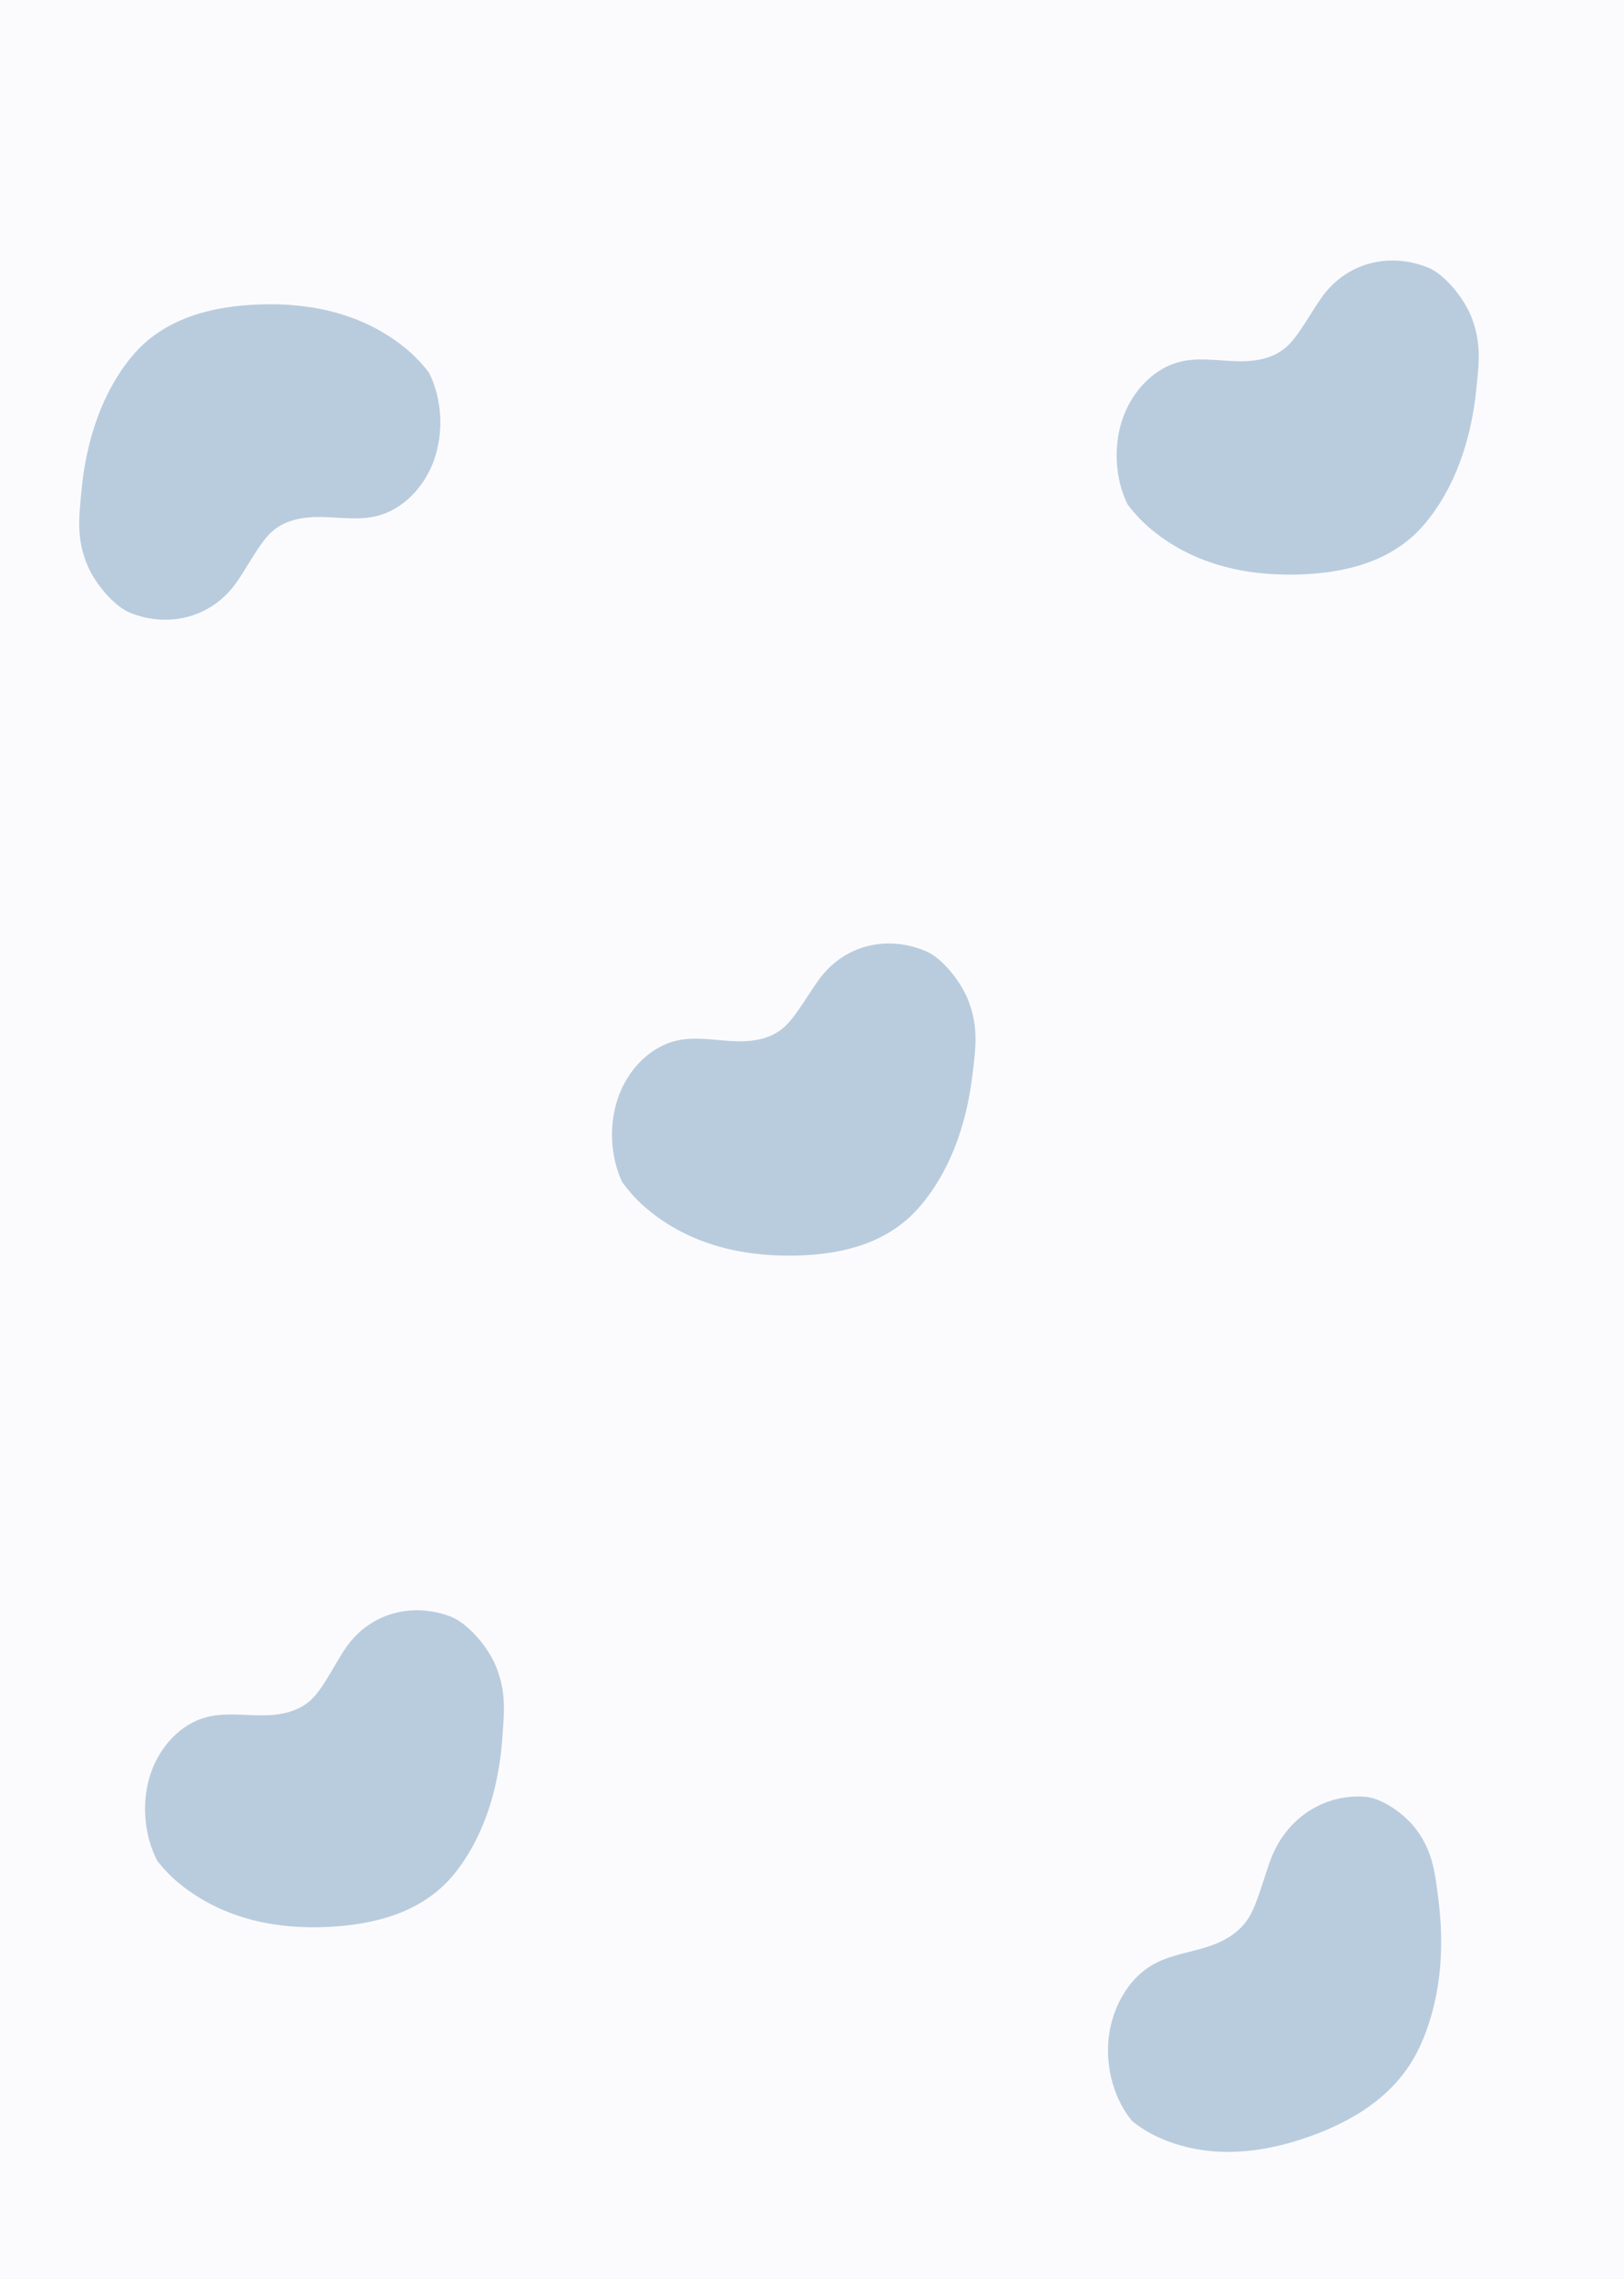 <svg width="1440" height="2020" viewBox="0 0 1440 2020" fill="none" xmlns="http://www.w3.org/2000/svg">
<rect width="1440" height="2020" fill="#FBFBFE"/>
<g filter="url(#filter0_f_347_1016)">
<path d="M862.373 951.994C864.911 930.083 868.18 910.866 858.37 886.186C851.918 869.955 835.636 849.484 821.577 843.362C789.182 829.254 751.12 835.888 727.604 866.324C718.356 878.293 705.852 901.412 694.793 910.895C681.657 922.16 664.489 923.714 648.404 922.757C632.32 921.8 616.066 918.75 600.225 922.31C578.217 927.256 558.559 945.622 549.104 970.068C539.649 994.515 540.646 1024.4 551.696 1047.79C557.414 1055.61 563.751 1062.77 570.727 1068.94C607.81 1101.75 654.596 1113.32 701.524 1112.98C741.935 1112.69 785.188 1104.11 814.587 1070.63C842.013 1039.4 857.164 996.959 862.373 951.994Z" fill="#B9CCDE"/>
</g>
<g filter="url(#filter1_f_347_1016)">
<path d="M445.513 1539.43C447.005 1517.42 449.354 1498.07 438.379 1473.89C431.162 1457.98 413.923 1438.31 399.588 1432.87C366.558 1420.32 328.855 1428.76 306.816 1460.28C298.148 1472.67 286.76 1496.36 276.166 1506.36C263.581 1518.24 246.507 1520.61 230.395 1520.42C214.283 1520.23 197.902 1517.96 182.248 1522.27C160.501 1528.26 141.74 1547.54 133.461 1572.41C125.182 1597.28 127.601 1627.08 139.753 1649.92C145.837 1657.46 152.508 1664.3 159.77 1670.14C198.374 1701.14 245.659 1710.48 292.517 1707.9C332.868 1705.68 375.663 1695.05 403.434 1660.21C429.341 1627.71 442.452 1584.59 445.513 1539.43Z" fill="#B9CCDE"/>
</g>
<g filter="url(#filter2_f_347_1016)">
<path d="M1275.51 1684.34C1272.7 1662.27 1271.23 1642.57 1256.08 1621.92C1246.12 1608.34 1225.83 1593.92 1211.06 1592.66C1177.03 1589.74 1142.56 1608.8 1127.52 1646.09C1121.61 1660.75 1115.26 1687.3 1107.04 1700.15C1097.27 1715.42 1081.38 1722.63 1065.92 1727.04C1050.46 1731.45 1034.35 1733.89 1020.19 1742.6C1000.52 1754.7 986.269 1779.01 983.123 1805.83C979.976 1832.65 988.02 1861.26 1004.04 1880.25C1011.31 1885.93 1019.02 1890.76 1027.09 1894.42C1070 1913.89 1117.06 1909.57 1161.42 1893.67C1199.62 1879.97 1238.55 1857.3 1258.44 1815.12C1276.99 1775.77 1281.25 1729.62 1275.51 1684.34Z" fill="#B9CCDE"/>
</g>
<g filter="url(#filter3_f_347_1016)">
<path d="M1309.03 345.154C1311.25 323.198 1314.23 303.922 1304.06 279.44C1297.36 263.34 1280.78 243.194 1266.63 237.349C1234.03 223.881 1196.06 231.261 1173 262.15C1163.93 274.299 1151.77 297.657 1140.85 307.355C1127.88 318.875 1110.73 320.766 1094.64 320.124C1078.54 319.484 1062.24 316.753 1046.45 320.624C1024.52 326.001 1005.13 344.748 996.038 369.374C986.946 394.001 988.385 423.86 999.782 447.024C1005.62 454.734 1012.06 461.761 1019.12 467.795C1056.69 499.871 1103.65 510.524 1150.57 509.26C1190.98 508.173 1234.1 498.748 1263.01 464.702C1289.97 432.943 1304.49 390.211 1309.03 345.154Z" fill="#B9CCDE"/>
</g>
<g filter="url(#filter4_f_347_1016)">
<path d="M72.126 436.018C70.133 458.001 67.343 477.314 77.764 501.663C84.617 517.676 101.404 537.607 115.612 543.27C148.349 556.317 186.237 548.45 208.991 517.267C217.939 505.003 229.865 481.49 240.686 471.652C253.538 459.967 270.663 457.856 286.768 458.29C302.872 458.724 319.198 461.244 334.947 457.172C356.826 451.513 376.023 432.518 384.868 407.777C393.712 383.036 391.973 353.198 380.344 330.182C374.434 322.548 367.92 315.604 360.793 309.662C322.903 278.071 275.841 268.023 228.933 269.889C188.54 271.497 145.511 281.475 116.951 315.889C90.308 347.992 76.216 390.908 72.126 436.018Z" fill="#B9CCDE"/>
</g>
<defs>
<filter id="filter0_f_347_1016" x="472.652" y="766.281" width="462.354" height="416.708" filterUnits="userSpaceOnUse" color-interpolation-filters="sRGB">
<feFlood flood-opacity="0" result="BackgroundImageFix"/>
<feBlend mode="normal" in="SourceGraphic" in2="BackgroundImageFix" result="shape"/>
<feGaussianBlur stdDeviation="35" result="effect1_foregroundBlur_347_1016"/>
</filter>
<filter id="filter1_f_347_1016" x="58.599" y="1357.29" width="458.21" height="421.012" filterUnits="userSpaceOnUse" color-interpolation-filters="sRGB">
<feFlood flood-opacity="0" result="BackgroundImageFix"/>
<feBlend mode="normal" in="SourceGraphic" in2="BackgroundImageFix" result="shape"/>
<feGaussianBlur stdDeviation="35" result="effect1_foregroundBlur_347_1016"/>
</filter>
<filter id="filter2_f_347_1016" x="912.45" y="1522.36" width="435.438" height="455.014" filterUnits="userSpaceOnUse" color-interpolation-filters="sRGB">
<feFlood flood-opacity="0" result="BackgroundImageFix"/>
<feBlend mode="normal" in="SourceGraphic" in2="BackgroundImageFix" result="shape"/>
<feGaussianBlur stdDeviation="35" result="effect1_foregroundBlur_347_1016"/>
</filter>
<filter id="filter3_f_347_1016" x="920.104" y="160.911" width="461.118" height="418.449" filterUnits="userSpaceOnUse" color-interpolation-filters="sRGB">
<feFlood flood-opacity="0" result="BackgroundImageFix"/>
<feBlend mode="normal" in="SourceGraphic" in2="BackgroundImageFix" result="shape"/>
<feGaussianBlur stdDeviation="35" result="effect1_foregroundBlur_347_1016"/>
</filter>
<filter id="filter4_f_347_1016" x="0.226" y="199.675" width="460.237" height="419.629" filterUnits="userSpaceOnUse" color-interpolation-filters="sRGB">
<feFlood flood-opacity="0" result="BackgroundImageFix"/>
<feBlend mode="normal" in="SourceGraphic" in2="BackgroundImageFix" result="shape"/>
<feGaussianBlur stdDeviation="35" result="effect1_foregroundBlur_347_1016"/>
</filter>
</defs>
</svg>
